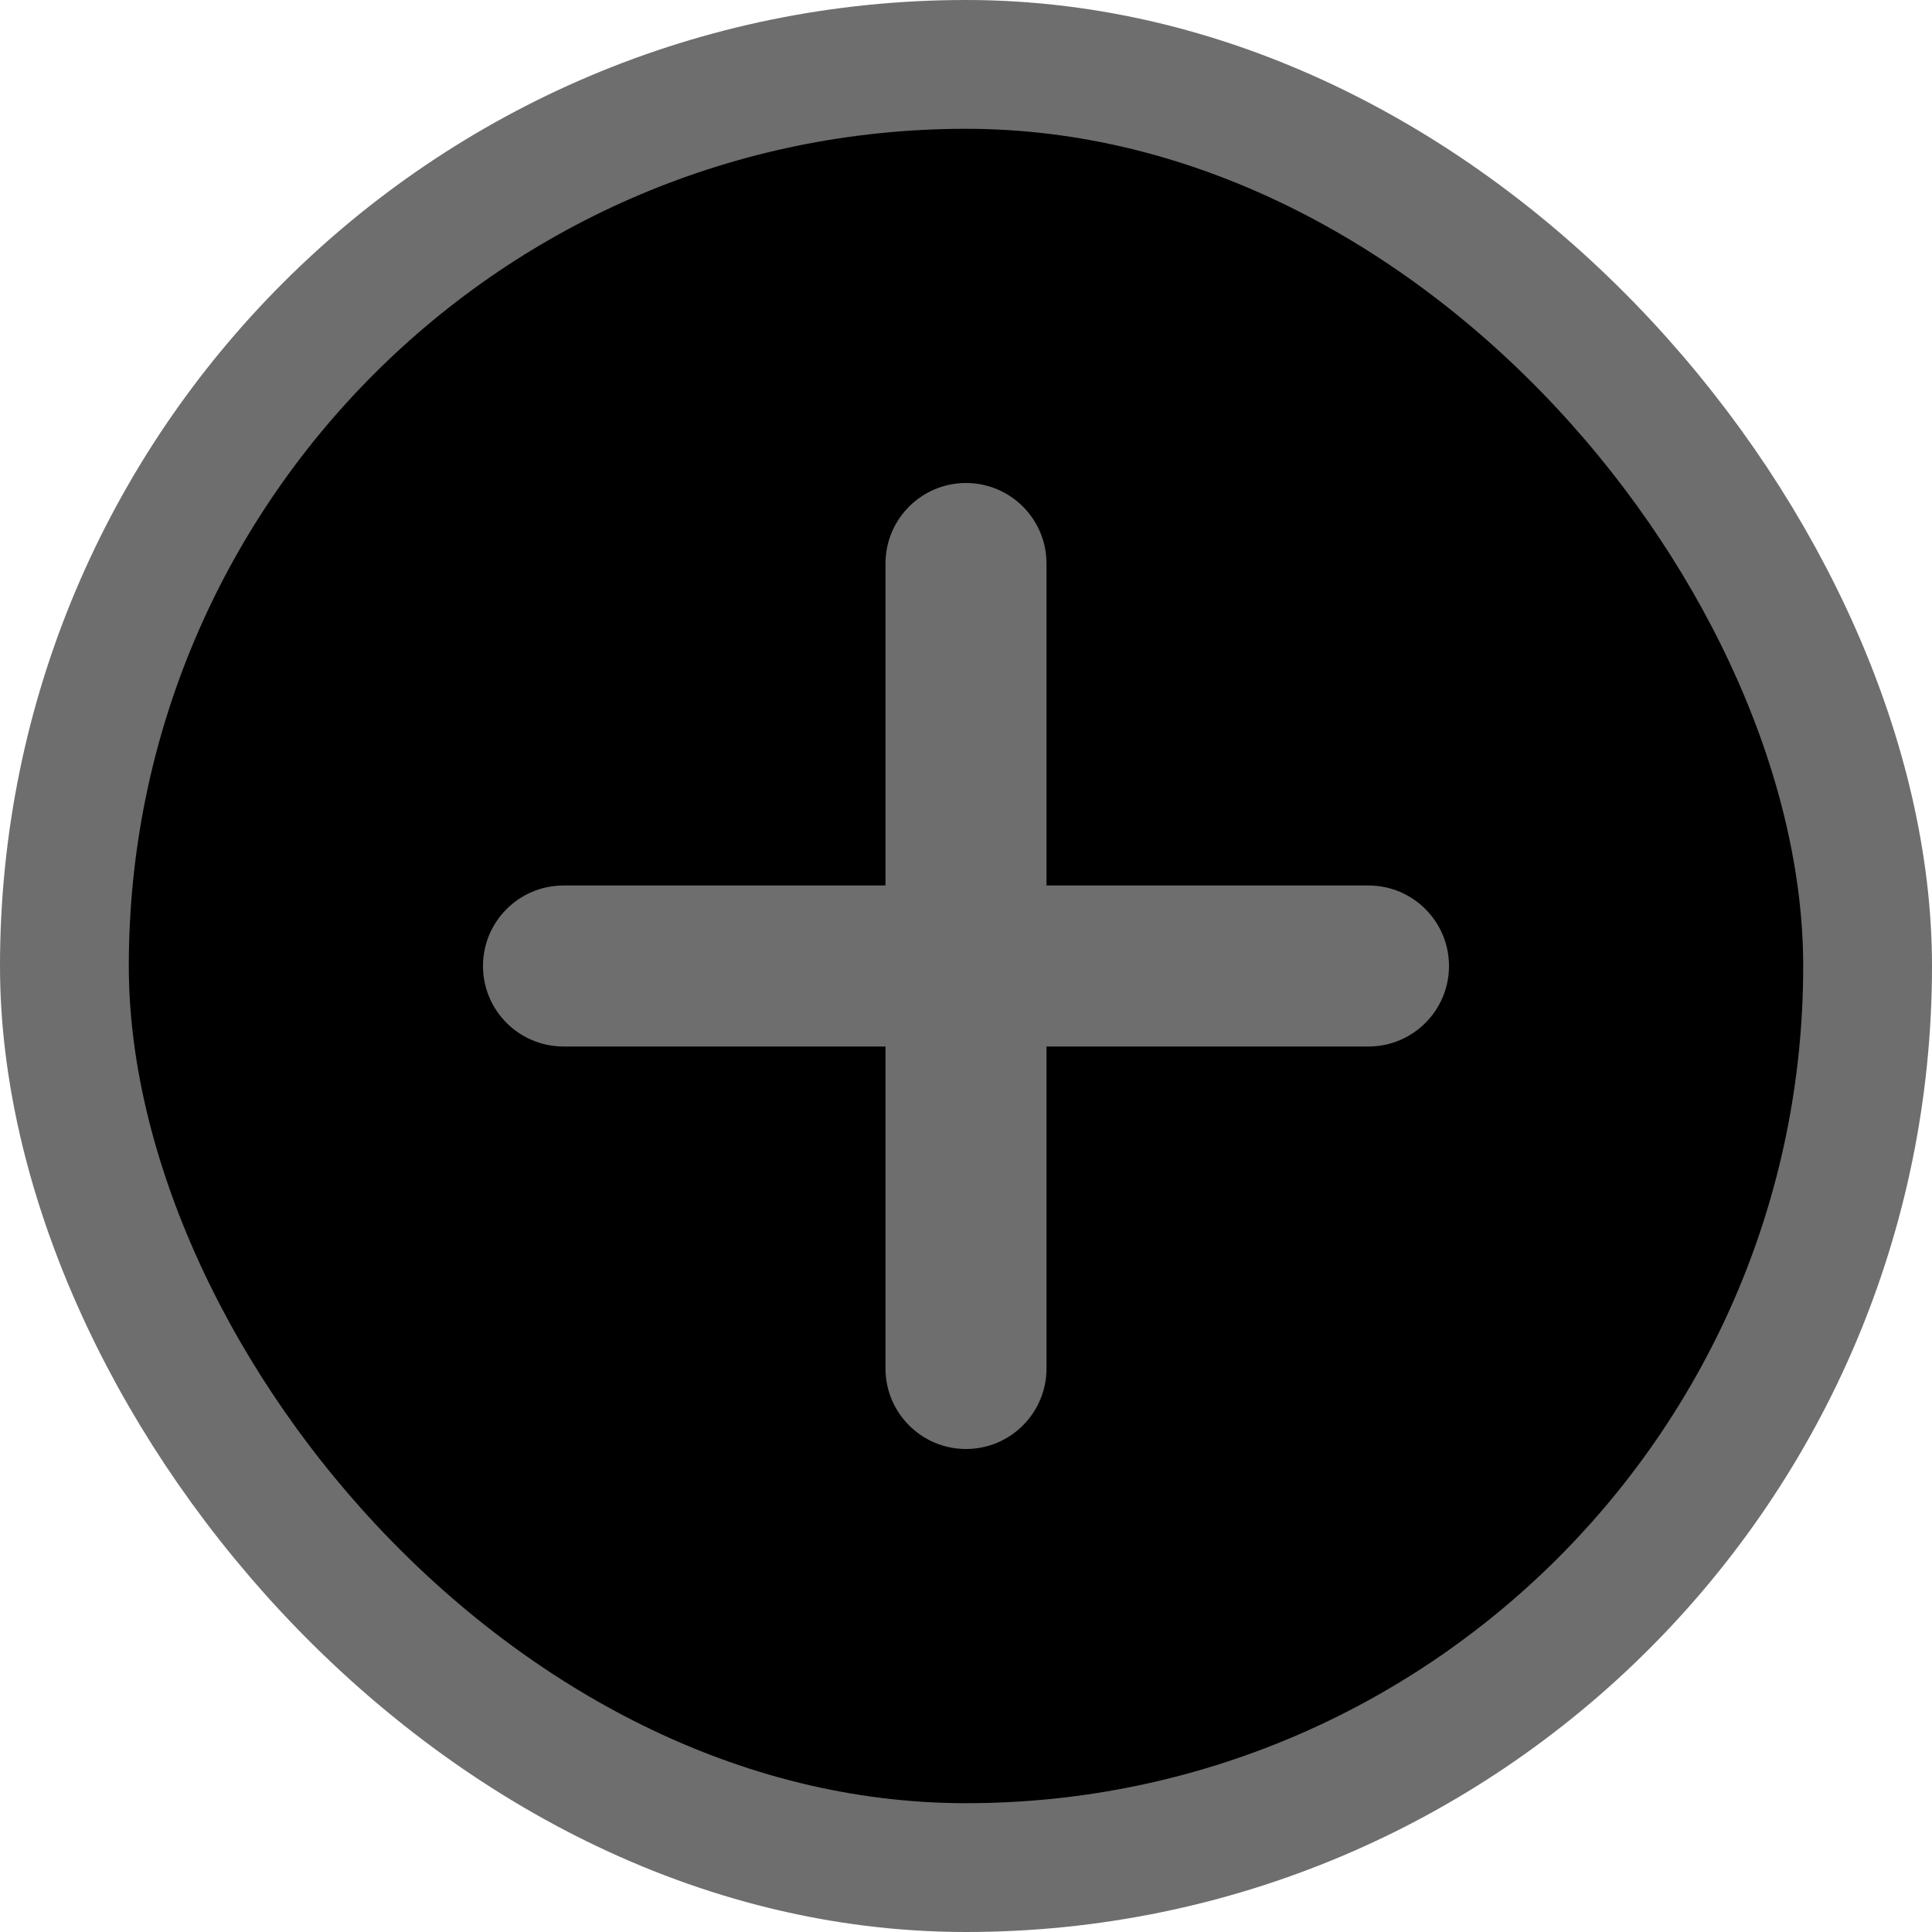 <svg preserveAspectRatio="none" width="100%" height="100%" overflow="visible" style="display: block;" viewBox="0 0 12 12" fill="none" xmlns="http://www.w3.org/2000/svg">
<g id="add reactions button">
<rect x="0.4" y="0.4" width="11.2" height="11.2" rx="5.6" fill="black"/>
<rect x="0.4" y="0.4" width="11.2" height="11.2" rx="5.6" stroke="#6E6E6E" stroke-width="0.8"/>
<path id="Union" d="M6 3C6.276 3 6.5 3.224 6.5 3.5V5.5H8.5C8.776 5.5 9 5.724 9 6C9 6.276 8.776 6.5 8.5 6.5H6.5V8.5C6.5 8.776 6.276 9 6 9C5.724 9 5.5 8.776 5.5 8.5V6.5H3.5C3.224 6.5 3 6.276 3 6C3 5.724 3.224 5.5 3.5 5.5H5.5V3.5C5.5 3.224 5.724 3 6 3Z" fill="#6E6E6E"/>
</g>
</svg>
